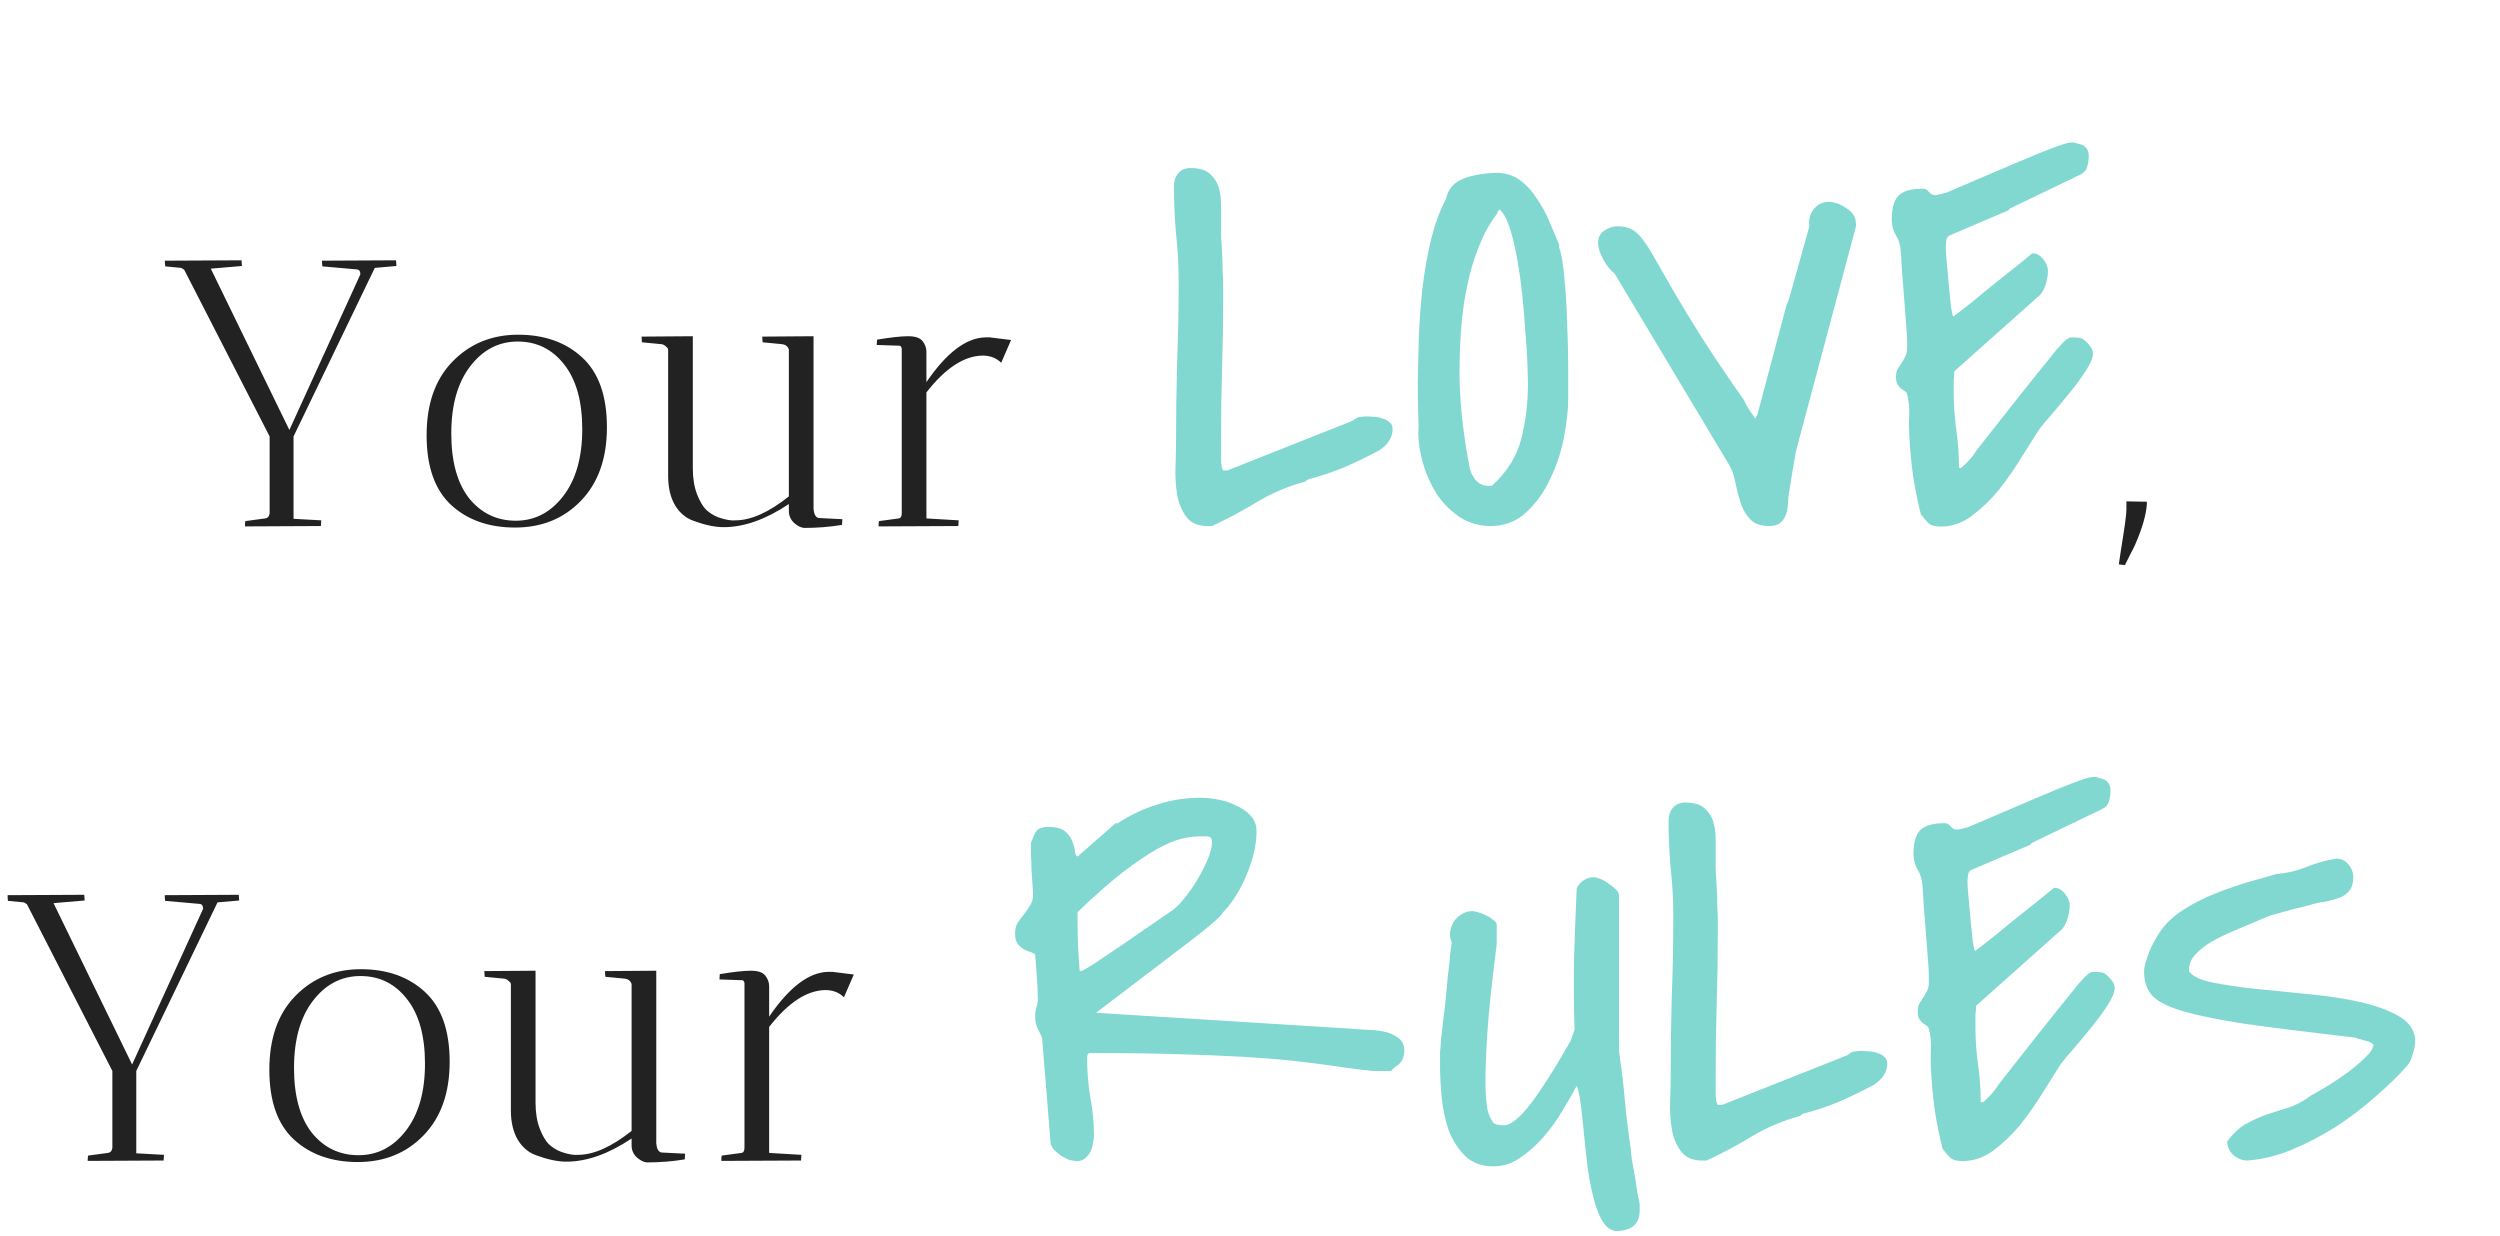 <svg width="461" height="228" viewBox="0 0 461 228" fill="none" xmlns="http://www.w3.org/2000/svg">
<path d="M44.03 165C44.03 165.047 44.053 165.397 44.1 166.05L40.11 166.4L25.13 197.48V212.67L30.24 212.95C30.24 212.997 30.217 213.347 30.17 214L16.17 214.07C16.17 213.65 16.193 213.323 16.24 213.09L19.88 212.6C20.347 212.553 20.627 212.25 20.72 211.69V197.48L4.97 166.75C4.783 166.61 4.597 166.493 4.41 166.4L1.47 166.12C1.423 165.84 1.4 165.49 1.4 165.07L15.54 165C15.54 165.047 15.563 165.397 15.61 166.05L9.87 166.54L24.36 196.29L37.45 167.59C37.45 167.03 37.24 166.727 36.82 166.68L30.45 166.12C30.403 165.84 30.38 165.49 30.38 165.07L44.03 165ZM65.977 214.28C61.124 214.28 57.181 212.88 54.147 210.08C51.16 207.28 49.667 203.01 49.667 197.27C49.667 191.483 51.254 186.957 54.427 183.69C57.647 180.377 61.684 178.72 66.537 178.72C71.391 178.72 75.334 180.12 78.367 182.92C81.4 185.72 82.917 190.013 82.917 195.8C82.917 201.54 81.307 206.067 78.087 209.38C74.914 212.647 70.877 214.28 65.977 214.28ZM66.467 179.98C62.967 179.98 60.05 181.497 57.717 184.53C55.384 187.563 54.217 191.693 54.217 196.92C54.217 202.1 55.314 206.09 57.507 208.89C59.747 211.643 62.617 213.02 66.117 213.02C69.617 213.02 72.534 211.503 74.867 208.47C77.201 205.437 78.367 201.33 78.367 196.15C78.367 190.97 77.247 186.98 75.007 184.18C72.814 181.38 69.967 179.98 66.467 179.98ZM89.375 180.12L89.305 179.07L98.755 179V203.36C98.755 205.18 99.011 206.767 99.525 208.12C100.038 209.427 100.598 210.383 101.205 210.99C101.858 211.597 102.605 212.063 103.445 212.39C104.751 212.857 105.848 213.043 106.735 212.95C109.581 212.903 112.825 211.433 116.465 208.54V181.45C116.278 180.89 115.881 180.563 115.275 180.47L111.635 180.12C111.588 179.84 111.565 179.49 111.565 179.07L121.015 179V210.78C121.108 211.947 121.481 212.53 122.135 212.53L126.335 212.74L126.265 213.79C124.025 214.163 121.691 214.35 119.265 214.35C118.705 214.303 118.098 214 117.445 213.44C116.791 212.833 116.465 212.087 116.465 211.2V209.94C112.218 212.787 108.205 214.21 104.425 214.21C102.838 214.21 100.971 213.813 98.825 213.02C97.425 212.507 96.305 211.55 95.465 210.15C94.625 208.703 94.205 206.907 94.205 204.76V181.52C94.205 181.287 94.065 181.077 93.785 180.89C93.551 180.657 93.295 180.517 93.015 180.47L89.375 180.12ZM141.831 181.87V187.47C145.518 182.057 149.134 179.303 152.681 179.21C152.961 179.21 153.241 179.21 153.521 179.21L157.441 179.7L155.621 183.9C154.734 183.013 153.591 182.57 152.191 182.57C148.784 182.617 145.331 184.88 141.831 189.36V212.6L147.781 212.95C147.781 212.997 147.758 213.347 147.711 214L133.011 214.07C133.011 213.65 133.034 213.323 133.081 213.09L136.721 212.6C137.094 212.553 137.281 212.227 137.281 211.62V181.24C137.188 180.913 137.048 180.75 136.861 180.75L132.661 180.61L132.731 179.63C135.251 179.21 137.164 179 138.471 179C139.778 179 140.664 179.303 141.131 179.91C141.598 180.517 141.831 181.17 141.831 181.87Z" fill="#222222"/>
<path d="M192.156 191.344C191.766 190.497 191.44 189.814 191.18 189.293C190.984 188.772 190.887 188.154 190.887 187.438C190.887 186.852 190.952 186.331 191.082 185.875C191.277 185.354 191.375 184.801 191.375 184.215C191.375 182.783 191.31 181.448 191.18 180.211C191.115 178.974 191.017 177.607 190.887 176.109C190.822 175.914 190.594 175.751 190.203 175.621C189.812 175.491 189.389 175.328 188.934 175.133C188.478 174.872 188.055 174.514 187.664 174.059C187.339 173.603 187.176 172.952 187.176 172.105C187.176 171.324 187.339 170.673 187.664 170.152C188.055 169.566 188.445 169.046 188.836 168.59C189.227 168.069 189.585 167.548 189.91 167.027C190.301 166.441 190.496 165.758 190.496 164.977C190.496 164.651 190.464 164.065 190.398 163.219C190.333 162.307 190.268 161.363 190.203 160.387C190.203 159.41 190.171 158.499 190.105 157.652C190.105 156.741 190.105 156.122 190.105 155.797V155.602V155.406C190.366 154.82 190.561 154.332 190.691 153.941C190.887 153.551 191.082 153.258 191.277 153.062C191.473 152.867 191.733 152.737 192.059 152.672C192.384 152.542 192.807 152.477 193.328 152.477C194.695 152.477 195.704 152.737 196.355 153.258C197.007 153.779 197.462 154.397 197.723 155.113C197.983 155.764 198.146 156.383 198.211 156.969C198.276 157.555 198.439 157.88 198.699 157.945L205.73 151.793H206.121C208.4 150.296 210.809 149.156 213.348 148.375C215.887 147.529 218.556 147.105 221.355 147.105C222.202 147.105 223.211 147.203 224.383 147.398C225.62 147.594 226.759 147.952 227.801 148.473C228.908 148.928 229.819 149.547 230.535 150.328C231.316 151.109 231.707 152.086 231.707 153.258C231.707 154.56 231.544 155.895 231.219 157.262C230.893 158.629 230.438 159.996 229.852 161.363C229.331 162.665 228.68 163.935 227.898 165.172C227.182 166.344 226.401 167.353 225.555 168.199C225.229 168.915 223.146 170.738 219.305 173.668C215.464 176.598 209.734 180.96 202.117 186.754L248.992 189.684C249.643 189.749 250.522 189.814 251.629 189.879C252.801 189.879 253.908 189.977 254.949 190.172C256.056 190.367 257 190.758 257.781 191.344C258.562 191.865 258.953 192.678 258.953 193.785C258.953 194.371 258.855 194.859 258.66 195.25C258.53 195.576 258.335 195.868 258.074 196.129C257.879 196.324 257.618 196.52 257.293 196.715C257.033 196.91 256.772 197.171 256.512 197.496H254.852H253.191C251.889 197.366 250.522 197.203 249.09 197.008C247.723 196.812 246.095 196.585 244.207 196.324C242.384 196.064 240.236 195.803 237.762 195.543C235.288 195.283 232.326 195.055 228.875 194.859C225.424 194.664 221.388 194.501 216.766 194.371C212.208 194.241 206.902 194.176 200.848 194.176C200.783 194.176 200.685 194.273 200.555 194.469C200.49 194.664 200.457 194.827 200.457 194.957C200.457 197.431 200.652 199.872 201.043 202.281C201.499 204.625 201.727 206.969 201.727 209.312C201.727 209.768 201.661 210.289 201.531 210.875C201.466 211.396 201.303 211.917 201.043 212.438C200.783 212.893 200.457 213.284 200.066 213.609C199.676 213.935 199.188 214.098 198.602 214.098C198.211 214.098 197.755 214.033 197.234 213.902C196.714 213.707 196.193 213.447 195.672 213.121C195.216 212.796 194.793 212.438 194.402 212.047C194.012 211.656 193.784 211.201 193.719 210.68L192.156 191.344ZM198.699 169.762C198.699 171.389 198.732 172.919 198.797 174.352C198.862 175.784 198.96 177.346 199.09 179.039H199.383C199.448 179.039 199.611 178.974 199.871 178.844C200.132 178.714 200.783 178.323 201.824 177.672C202.866 176.956 204.461 175.882 206.609 174.449C208.758 172.952 211.785 170.868 215.691 168.199C216.473 167.743 217.319 166.962 218.23 165.855C219.142 164.749 219.988 163.544 220.77 162.242C221.551 160.94 222.202 159.671 222.723 158.434C223.243 157.132 223.504 156.057 223.504 155.211C223.504 154.56 223.178 154.234 222.527 154.234C221.941 154.234 221.421 154.234 220.965 154.234C219.988 154.234 218.882 154.397 217.645 154.723C216.408 155.048 214.91 155.699 213.152 156.676C211.46 157.652 209.409 159.052 207 160.875C204.656 162.698 201.889 165.139 198.699 168.199V169.762ZM290.738 200.23C290.022 201.598 289.143 203.128 288.102 204.82C287.125 206.513 285.953 208.141 284.586 209.703C283.284 211.201 281.852 212.47 280.289 213.512C278.792 214.553 277.164 215.074 275.406 215.074C273.193 215.074 271.435 214.423 270.133 213.121C268.831 211.819 267.822 210.224 267.105 208.336C266.454 206.383 266.031 204.365 265.836 202.281C265.641 200.133 265.543 198.212 265.543 196.52V193.98C265.608 193.46 265.673 192.678 265.738 191.637C265.868 190.595 265.999 189.423 266.129 188.121C266.324 186.754 266.487 185.354 266.617 183.922C266.747 182.424 266.878 181.025 267.008 179.723C267.203 178.355 267.333 177.151 267.398 176.109C267.529 175.068 267.626 174.286 267.691 173.766C267.431 173.115 267.333 172.464 267.398 171.812C267.529 171.096 267.757 170.478 268.082 169.957C268.473 169.371 268.961 168.915 269.547 168.59C270.133 168.199 270.784 168.004 271.5 168.004C271.695 168.004 272.021 168.069 272.477 168.199C272.997 168.329 273.518 168.525 274.039 168.785C274.56 169.046 275.016 169.339 275.406 169.664C275.797 169.924 275.992 170.185 275.992 170.445V174.156C275.081 181.188 274.495 186.786 274.234 190.953C273.974 195.12 273.876 198.375 273.941 200.719C274.007 202.997 274.202 204.56 274.527 205.406C274.853 206.253 275.178 206.839 275.504 207.164C276.285 207.49 277.034 207.587 277.75 207.457C278.531 207.262 279.443 206.643 280.484 205.602C281.526 204.56 282.763 202.965 284.195 200.816C285.693 198.603 287.483 195.673 289.566 192.027C289.697 191.832 289.827 191.474 289.957 190.953C290.152 190.432 290.283 190.074 290.348 189.879C290.217 185.582 290.185 181.253 290.25 176.891C290.38 172.529 290.543 168.199 290.738 163.902C290.999 163.251 291.422 162.73 292.008 162.34C292.594 161.949 293.212 161.754 293.863 161.754C294.124 161.754 294.514 161.852 295.035 162.047C295.556 162.242 296.077 162.535 296.598 162.926C297.118 163.251 297.574 163.609 297.965 164C298.355 164.391 298.551 164.781 298.551 165.172V193.98C299.007 196.91 299.365 199.872 299.625 202.867C299.885 205.797 300.243 208.727 300.699 211.656C300.699 211.982 300.764 212.665 300.895 213.707C301.09 214.684 301.285 215.758 301.48 216.93C301.676 218.102 301.839 219.176 301.969 220.152C302.164 221.129 302.294 221.747 302.359 222.008V223.18C302.359 225.523 301.09 226.793 298.551 226.988C297.444 227.118 296.5 226.63 295.719 225.523C295.003 224.482 294.417 223.082 293.961 221.324C293.505 219.632 293.115 217.711 292.789 215.562C292.529 213.414 292.301 211.331 292.105 209.312C291.91 207.294 291.715 205.471 291.52 203.844C291.324 202.151 291.064 200.947 290.738 200.23ZM308.07 198.863C308.07 193.85 308.135 188.87 308.266 183.922C308.461 178.974 308.559 173.961 308.559 168.883C308.559 165.953 308.396 163.023 308.07 160.094C307.81 157.164 307.68 154.234 307.68 151.305C307.68 150.393 307.94 149.612 308.461 148.961C309.047 148.31 309.796 147.984 310.707 147.984C312.27 147.984 313.441 148.31 314.223 148.961C315.004 149.612 315.557 150.426 315.883 151.402C316.208 152.379 316.371 153.486 316.371 154.723C316.371 155.96 316.371 157.164 316.371 158.336C316.371 158.596 316.371 159.247 316.371 160.289C316.436 161.331 316.501 162.47 316.566 163.707C316.632 164.879 316.664 165.986 316.664 167.027C316.729 168.069 316.762 168.72 316.762 168.98V172.203C316.762 176.435 316.697 180.634 316.566 184.801C316.436 188.967 316.371 193.199 316.371 197.496V201.598C316.371 201.923 316.404 202.379 316.469 202.965C316.599 203.486 316.697 203.746 316.762 203.746H317.543L340.688 194.566C341.208 194.111 341.664 193.883 342.055 193.883C342.445 193.818 342.901 193.785 343.422 193.785C343.747 193.785 344.171 193.818 344.691 193.883C345.212 193.883 345.701 193.98 346.156 194.176C346.677 194.306 347.1 194.534 347.426 194.859C347.816 195.12 348.012 195.543 348.012 196.129C348.012 197.626 347.198 198.928 345.57 200.035C343.487 201.142 341.339 202.184 339.125 203.16C336.911 204.072 334.665 204.82 332.387 205.406L331.898 205.797C328.773 206.643 325.844 207.88 323.109 209.508C320.44 211.135 317.641 212.633 314.711 214H313.832C312.074 214 310.772 213.414 309.926 212.242C309.079 211.07 308.526 209.703 308.266 208.141C308.005 206.513 307.908 204.853 307.973 203.16C308.038 201.402 308.07 199.97 308.07 198.863ZM358.215 211.852C357.564 209.247 357.076 206.806 356.75 204.527C356.424 202.184 356.197 199.71 356.066 197.105C356.001 195.608 356.001 194.339 356.066 193.297C356.132 192.19 356.001 190.986 355.676 189.684C355.611 189.423 355.448 189.228 355.188 189.098C354.992 188.967 354.764 188.805 354.504 188.609C354.309 188.414 354.113 188.186 353.918 187.926C353.723 187.6 353.625 187.112 353.625 186.461C353.625 185.94 353.723 185.484 353.918 185.094C354.178 184.703 354.406 184.345 354.602 184.02C354.862 183.629 355.09 183.238 355.285 182.848C355.546 182.392 355.676 181.871 355.676 181.285V179.82C355.676 179.169 355.611 178.062 355.48 176.5C355.35 174.938 355.22 173.277 355.09 171.52C354.96 169.762 354.829 168.102 354.699 166.539C354.634 164.977 354.569 163.902 354.504 163.316C354.439 162.21 354.146 161.233 353.625 160.387C353.104 159.54 352.844 158.564 352.844 157.457C352.844 155.374 353.267 153.909 354.113 153.062C354.96 152.216 356.457 151.793 358.605 151.793C359.061 151.793 359.419 151.988 359.68 152.379C360.005 152.77 360.363 152.965 360.754 152.965H361.145C361.34 152.9 361.633 152.835 362.023 152.77C362.414 152.639 362.674 152.574 362.805 152.574C368.273 150.23 372.538 148.408 375.598 147.105C378.658 145.803 380.969 144.859 382.531 144.273C384.094 143.688 385.135 143.362 385.656 143.297C386.242 143.232 386.73 143.297 387.121 143.492C387.902 143.622 388.423 143.883 388.684 144.273C389.009 144.599 389.172 145.12 389.172 145.836C389.172 146.487 389.074 147.138 388.879 147.789C388.684 148.44 388.228 148.928 387.512 149.254L374.719 155.406L374.328 155.797L363.586 160.387C363.195 160.517 362.967 160.842 362.902 161.363C362.837 161.884 362.805 162.307 362.805 162.633C362.805 163.154 362.87 164.098 363 165.465C363.13 166.832 363.26 168.264 363.391 169.762C363.521 171.194 363.651 172.496 363.781 173.668C363.977 174.775 364.107 175.328 364.172 175.328H364.27C364.27 175.328 364.302 175.296 364.367 175.23C365.083 174.71 366.223 173.831 367.785 172.594C369.348 171.292 370.943 169.99 372.57 168.688C374.198 167.385 375.63 166.246 376.867 165.27C378.104 164.228 378.755 163.707 378.82 163.707C379.536 163.707 380.188 164.065 380.773 164.781C381.359 165.497 381.652 166.246 381.652 167.027C381.652 167.809 381.49 168.688 381.164 169.664C380.839 170.641 380.318 171.389 379.602 171.91L364.367 185.484C364.367 185.484 364.367 185.647 364.367 185.973C364.367 186.298 364.335 186.656 364.27 187.047C364.27 187.438 364.27 187.861 364.27 188.316C364.27 188.707 364.27 189.033 364.27 189.293C364.27 191.637 364.432 193.98 364.758 196.324C365.083 198.603 365.246 200.914 365.246 203.258H365.637C365.702 203.258 365.995 202.997 366.516 202.477C367.036 201.956 367.427 201.533 367.688 201.207C367.818 201.012 368.111 200.589 368.566 199.938C369.087 199.286 369.934 198.212 371.105 196.715C372.277 195.217 373.84 193.232 375.793 190.758C377.746 188.284 380.253 185.159 383.312 181.383C383.573 181.122 383.931 180.732 384.387 180.211C384.908 179.69 385.233 179.43 385.363 179.43C385.559 179.234 385.949 179.169 386.535 179.234C387.186 179.234 387.642 179.299 387.902 179.43C388.228 179.56 388.651 179.918 389.172 180.504C389.693 181.09 389.953 181.643 389.953 182.164C389.953 182.945 389.53 183.987 388.684 185.289C387.902 186.526 386.958 187.828 385.852 189.195C384.745 190.562 383.638 191.897 382.531 193.199C381.424 194.436 380.578 195.445 379.992 196.227C379.081 197.659 377.974 199.417 376.672 201.5C375.435 203.518 374.068 205.471 372.57 207.359C371.073 209.182 369.413 210.777 367.59 212.145C365.832 213.447 363.944 214.098 361.926 214.098C360.949 214.098 360.233 213.935 359.777 213.609C359.387 213.284 358.866 212.698 358.215 211.852ZM410.703 210.484C411.745 209.052 412.884 207.978 414.121 207.262C415.423 206.546 416.725 205.96 418.027 205.504C419.395 205.048 420.729 204.625 422.031 204.234C423.398 203.779 424.733 203.062 426.035 202.086C426.751 201.695 427.76 201.109 429.062 200.328C430.365 199.547 431.634 198.701 432.871 197.789C434.173 196.812 435.28 195.868 436.191 194.957C437.168 194.046 437.656 193.264 437.656 192.613C437.656 192.548 437.624 192.516 437.559 192.516C437.428 192.516 437.363 192.483 437.363 192.418L437.168 192.223C436.842 192.092 436.322 191.93 435.605 191.734C434.889 191.539 434.466 191.409 434.336 191.344C425.938 190.367 419.167 189.521 414.023 188.805C408.945 188.023 405.007 187.21 402.207 186.363C399.473 185.517 397.65 184.54 396.738 183.434C395.827 182.327 395.371 180.927 395.371 179.234C395.371 178.583 395.501 177.867 395.762 177.086C396.022 176.305 396.315 175.523 396.641 174.742C397.031 173.961 397.422 173.245 397.812 172.594C398.203 171.943 398.561 171.422 398.887 171.031C399.928 169.729 401.296 168.557 402.988 167.516C404.681 166.474 406.504 165.562 408.457 164.781C410.41 164 412.363 163.316 414.316 162.73C416.335 162.145 418.158 161.624 419.785 161.168C421.608 161.038 423.431 160.615 425.254 159.898C427.142 159.117 428.997 158.596 430.82 158.336C431.732 158.336 432.48 158.694 433.066 159.41C433.652 160.126 433.945 160.875 433.945 161.656C433.945 162.763 433.717 163.609 433.262 164.195C432.871 164.716 432.318 165.139 431.602 165.465C430.951 165.725 430.202 165.953 429.355 166.148C428.509 166.279 427.663 166.441 426.816 166.637C426.296 166.767 425.579 166.962 424.668 167.223C423.757 167.418 422.845 167.646 421.934 167.906C421.022 168.167 420.208 168.395 419.492 168.59C418.776 168.785 418.353 168.915 418.223 168.98C416.204 169.827 414.284 170.641 412.461 171.422C410.703 172.138 409.141 172.887 407.773 173.668C406.471 174.449 405.43 175.296 404.648 176.207C403.932 177.053 403.607 177.997 403.672 179.039V179.137C404.323 180.048 405.788 180.732 408.066 181.188C410.345 181.643 413.014 182.034 416.074 182.359C419.199 182.685 422.454 183.01 425.84 183.336C429.29 183.661 432.448 184.15 435.312 184.801C438.177 185.452 440.553 186.331 442.441 187.438C444.329 188.544 445.306 190.042 445.371 191.93C445.371 192.646 445.208 193.492 444.883 194.469C444.622 195.445 444.232 196.194 443.711 196.715C442.083 198.538 440.13 200.426 437.852 202.379C435.638 204.332 433.229 206.155 430.625 207.848C428.021 209.475 425.319 210.875 422.52 212.047C419.785 213.154 417.083 213.805 414.414 214C413.503 214 412.656 213.674 411.875 213.023C411.094 212.307 410.703 211.461 410.703 210.484Z" fill="#81D8D1"/>
<path d="M73.03 48C73.03 48.047 73.053 48.397 73.1 49.05L69.11 49.4L54.13 80.48V95.67L59.24 95.95C59.24 95.997 59.217 96.347 59.17 97L45.17 97.07C45.17 96.65 45.193 96.323 45.24 96.09L48.88 95.6C49.347 95.553 49.627 95.25 49.72 94.69V80.48L33.97 49.75C33.783 49.61 33.597 49.493 33.41 49.4L30.47 49.12C30.423 48.84 30.4 48.49 30.4 48.07L44.54 48C44.54 48.047 44.563 48.397 44.61 49.05L38.87 49.54L53.36 79.29L66.45 50.59C66.45 50.03 66.24 49.727 65.82 49.68L59.45 49.12C59.403 48.84 59.38 48.49 59.38 48.07L73.03 48ZM94.977 97.28C90.124 97.28 86.18 95.88 83.147 93.08C80.16 90.28 78.667 86.01 78.667 80.27C78.667 74.483 80.254 69.957 83.427 66.69C86.647 63.377 90.684 61.72 95.537 61.72C100.391 61.72 104.334 63.12 107.367 65.92C110.401 68.72 111.917 73.013 111.917 78.8C111.917 84.54 110.307 89.067 107.087 92.38C103.914 95.647 99.877 97.28 94.977 97.28ZM95.467 62.98C91.967 62.98 89.05 64.497 86.717 67.53C84.384 70.563 83.217 74.693 83.217 79.92C83.217 85.1 84.314 89.09 86.507 91.89C88.747 94.643 91.617 96.02 95.117 96.02C98.617 96.02 101.534 94.503 103.867 91.47C106.201 88.437 107.367 84.33 107.367 79.15C107.367 73.97 106.247 69.98 104.007 67.18C101.814 64.38 98.967 62.98 95.467 62.98ZM118.375 63.12L118.305 62.07L127.755 62V86.36C127.755 88.18 128.011 89.767 128.525 91.12C129.038 92.427 129.598 93.383 130.205 93.99C130.858 94.597 131.605 95.063 132.445 95.39C133.751 95.857 134.848 96.043 135.735 95.95C138.581 95.903 141.825 94.433 145.465 91.54V64.45C145.278 63.89 144.881 63.563 144.275 63.47L140.635 63.12C140.588 62.84 140.565 62.49 140.565 62.07L150.015 62V93.78C150.108 94.947 150.481 95.53 151.135 95.53L155.335 95.74L155.265 96.79C153.025 97.163 150.691 97.35 148.265 97.35C147.705 97.303 147.098 97 146.445 96.44C145.791 95.833 145.465 95.087 145.465 94.2V92.94C141.218 95.787 137.205 97.21 133.425 97.21C131.838 97.21 129.971 96.813 127.825 96.02C126.425 95.507 125.305 94.55 124.465 93.15C123.625 91.703 123.205 89.907 123.205 87.76V64.52C123.205 64.287 123.065 64.077 122.785 63.89C122.551 63.657 122.295 63.517 122.015 63.47L118.375 63.12ZM170.831 64.87V70.47C174.518 65.057 178.134 62.303 181.681 62.21C181.961 62.21 182.241 62.21 182.521 62.21L186.441 62.7L184.621 66.9C183.734 66.013 182.591 65.57 181.191 65.57C177.784 65.617 174.331 67.88 170.831 72.36V95.6L176.781 95.95C176.781 95.997 176.758 96.347 176.711 97L162.011 97.07C162.011 96.65 162.034 96.323 162.081 96.09L165.721 95.6C166.094 95.553 166.281 95.227 166.281 94.62V64.24C166.188 63.913 166.048 63.75 165.861 63.75L161.661 63.61L161.731 62.63C164.251 62.21 166.164 62 167.471 62C168.778 62 169.664 62.303 170.131 62.91C170.598 63.517 170.831 64.17 170.831 64.87ZM392.111 92.45C392.111 92.45 393.371 92.473 395.891 92.52C395.891 94.153 395.354 96.347 394.281 99.1C393.907 100.08 393.464 101.037 392.951 101.97C392.484 102.903 392.111 103.65 391.831 104.21L390.711 104.07L391.061 101.69C391.761 97.443 392.111 94.877 392.111 93.99C392.111 93.103 392.111 92.59 392.111 92.45Z" fill="#222222"/>
<path d="M216.859 81.863C216.859 76.85 216.924 71.87 217.055 66.922C217.25 61.974 217.348 56.961 217.348 51.883C217.348 48.953 217.185 46.023 216.859 43.094C216.599 40.164 216.469 37.234 216.469 34.305C216.469 33.393 216.729 32.612 217.25 31.961C217.836 31.31 218.585 30.984 219.496 30.984C221.059 30.984 222.23 31.31 223.012 31.961C223.793 32.612 224.346 33.426 224.672 34.402C224.997 35.379 225.16 36.486 225.16 37.723C225.16 38.96 225.16 40.164 225.16 41.336C225.16 41.596 225.16 42.247 225.16 43.289C225.225 44.331 225.29 45.47 225.355 46.707C225.421 47.879 225.453 48.986 225.453 50.027C225.518 51.069 225.551 51.72 225.551 51.98V55.203C225.551 59.435 225.486 63.634 225.355 67.801C225.225 71.967 225.16 76.199 225.16 80.496V84.598C225.16 84.923 225.193 85.379 225.258 85.965C225.388 86.486 225.486 86.746 225.551 86.746H226.332L249.477 77.566C249.997 77.111 250.453 76.883 250.844 76.883C251.234 76.818 251.69 76.785 252.211 76.785C252.536 76.785 252.96 76.818 253.48 76.883C254.001 76.883 254.49 76.981 254.945 77.176C255.466 77.306 255.889 77.534 256.215 77.859C256.605 78.12 256.801 78.543 256.801 79.129C256.801 80.626 255.987 81.928 254.359 83.035C252.276 84.142 250.128 85.184 247.914 86.16C245.701 87.072 243.454 87.82 241.176 88.406L240.688 88.797C237.562 89.643 234.633 90.88 231.898 92.508C229.229 94.135 226.43 95.633 223.5 97H222.621C220.863 97 219.561 96.414 218.715 95.242C217.868 94.07 217.315 92.703 217.055 91.141C216.794 89.513 216.697 87.853 216.762 86.16C216.827 84.402 216.859 82.97 216.859 81.863ZM261.535 79.715C261.6 79.324 261.6 78.283 261.535 76.59C261.47 74.897 261.438 72.814 261.438 70.34C261.503 67.801 261.568 65.034 261.633 62.039C261.763 59.044 261.991 56.017 262.316 52.957C262.707 49.897 263.228 46.967 263.879 44.168C264.595 41.303 265.507 38.829 266.613 36.746C267.004 34.988 267.948 33.784 269.445 33.133C270.943 32.417 273.059 31.994 275.793 31.863C277.551 31.863 279.048 32.319 280.285 33.23C281.522 34.142 282.564 35.281 283.41 36.648C284.322 37.95 285.103 39.383 285.754 40.945C286.405 42.508 286.991 43.908 287.512 45.145V45.633C287.967 46.935 288.293 48.888 288.488 51.492C288.749 54.031 288.911 56.733 288.977 59.598C289.107 62.397 289.172 65.099 289.172 67.703C289.172 70.307 289.172 72.293 289.172 73.66C289.172 75.613 288.911 77.957 288.391 80.691C287.87 83.361 287.023 85.9 285.852 88.309C284.745 90.717 283.28 92.768 281.457 94.461C279.634 96.154 277.453 97 274.914 97C272.766 97 270.845 96.447 269.152 95.34C267.525 94.233 266.125 92.833 264.953 91.141C263.846 89.383 263 87.495 262.414 85.477C261.828 83.458 261.535 81.538 261.535 79.715ZM271.008 86.258C271.138 86.974 271.496 87.723 272.082 88.504C272.733 89.22 273.482 89.578 274.328 89.578H275.109C277.844 87.104 279.634 84.272 280.48 81.082C281.327 77.827 281.75 74.409 281.75 70.828C281.75 69.982 281.717 68.68 281.652 66.922C281.587 65.164 281.457 63.211 281.262 61.062C281.132 58.849 280.936 56.538 280.676 54.129C280.415 51.72 280.09 49.474 279.699 47.391C279.309 45.242 278.853 43.387 278.332 41.824C277.811 40.262 277.193 39.188 276.477 38.602C276.411 38.667 276.314 38.797 276.184 38.992C276.118 39.188 276.086 39.318 276.086 39.383C274.719 41.075 273.482 43.387 272.375 46.316C271.268 49.246 270.422 52.729 269.836 56.766C269.315 60.737 269.087 65.229 269.152 70.242C269.283 75.19 269.901 80.529 271.008 86.258ZM297.715 50.418C296.999 49.897 296.315 49.051 295.664 47.879C295.013 46.707 294.688 45.665 294.688 44.754C294.688 43.777 295.078 43.029 295.859 42.508C296.641 41.987 297.454 41.727 298.301 41.727C299.342 41.727 300.221 41.922 300.938 42.312C301.654 42.703 302.337 43.354 302.988 44.266C303.704 45.177 304.486 46.414 305.332 47.977C306.243 49.539 307.383 51.525 308.75 53.934C310.117 56.277 311.842 59.109 313.926 62.43C316.009 65.685 318.581 69.493 321.641 73.856C321.836 74.376 322.194 75.027 322.715 75.809C323.236 76.525 323.561 76.981 323.691 77.176L324.082 76.394L329.453 56.18L329.844 55.301L333.652 41.727C333.457 40.555 333.717 39.513 334.434 38.602C335.15 37.69 336.061 37.234 337.168 37.234C338.275 37.234 339.382 37.625 340.488 38.406C341.66 39.122 342.246 40.099 342.246 41.336V41.727L331.113 83.426C331.113 83.556 331.048 83.979 330.918 84.695C330.788 85.346 330.658 86.095 330.527 86.941C330.397 87.723 330.267 88.537 330.137 89.383C330.007 90.164 329.909 90.783 329.844 91.238C329.779 91.824 329.714 92.475 329.648 93.191C329.648 93.842 329.518 94.461 329.258 95.047C329.062 95.568 328.737 96.023 328.281 96.414C327.826 96.805 327.142 97 326.23 97C324.668 97 323.496 96.577 322.715 95.731C321.934 94.884 321.348 93.875 320.957 92.703C320.566 91.466 320.241 90.197 319.98 88.894C319.72 87.527 319.297 86.388 318.711 85.477L297.715 50.418ZM354.207 94.852C353.556 92.247 353.068 89.806 352.742 87.527C352.417 85.184 352.189 82.71 352.059 80.106C351.993 78.608 351.993 77.338 352.059 76.297C352.124 75.19 351.993 73.986 351.668 72.684C351.603 72.423 351.44 72.228 351.18 72.098C350.984 71.967 350.757 71.805 350.496 71.609C350.301 71.414 350.105 71.186 349.91 70.926C349.715 70.6 349.617 70.112 349.617 69.461C349.617 68.94 349.715 68.484 349.91 68.094C350.171 67.703 350.398 67.345 350.594 67.019C350.854 66.629 351.082 66.238 351.277 65.848C351.538 65.392 351.668 64.871 351.668 64.285V62.82C351.668 62.169 351.603 61.062 351.473 59.5C351.342 57.938 351.212 56.277 351.082 54.52C350.952 52.762 350.822 51.102 350.691 49.539C350.626 47.977 350.561 46.902 350.496 46.316C350.431 45.21 350.138 44.233 349.617 43.387C349.096 42.54 348.836 41.564 348.836 40.457C348.836 38.374 349.259 36.909 350.105 36.062C350.952 35.216 352.449 34.793 354.598 34.793C355.053 34.793 355.411 34.988 355.672 35.379C355.997 35.77 356.355 35.965 356.746 35.965H357.137C357.332 35.9 357.625 35.835 358.016 35.77C358.406 35.639 358.667 35.574 358.797 35.574C364.266 33.23 368.53 31.408 371.59 30.105C374.65 28.803 376.961 27.859 378.523 27.273C380.086 26.688 381.128 26.362 381.648 26.297C382.234 26.232 382.723 26.297 383.113 26.492C383.895 26.622 384.415 26.883 384.676 27.273C385.001 27.599 385.164 28.12 385.164 28.836C385.164 29.487 385.066 30.138 384.871 30.789C384.676 31.44 384.22 31.928 383.504 32.254L370.711 38.406L370.32 38.797L359.578 43.387C359.188 43.517 358.96 43.842 358.895 44.363C358.829 44.884 358.797 45.307 358.797 45.633C358.797 46.154 358.862 47.098 358.992 48.465C359.122 49.832 359.253 51.264 359.383 52.762C359.513 54.194 359.643 55.496 359.773 56.668C359.969 57.775 360.099 58.328 360.164 58.328H360.262C360.262 58.328 360.294 58.296 360.359 58.23C361.076 57.71 362.215 56.831 363.777 55.594C365.34 54.292 366.935 52.99 368.562 51.688C370.19 50.385 371.622 49.246 372.859 48.27C374.096 47.228 374.747 46.707 374.812 46.707C375.529 46.707 376.18 47.065 376.766 47.781C377.352 48.497 377.645 49.246 377.645 50.027C377.645 50.809 377.482 51.688 377.156 52.664C376.831 53.641 376.31 54.389 375.594 54.91L360.359 68.484C360.359 68.484 360.359 68.647 360.359 68.973C360.359 69.298 360.327 69.656 360.262 70.047C360.262 70.438 360.262 70.861 360.262 71.316C360.262 71.707 360.262 72.033 360.262 72.293C360.262 74.637 360.424 76.981 360.75 79.324C361.076 81.603 361.238 83.914 361.238 86.258H361.629C361.694 86.258 361.987 85.997 362.508 85.477C363.029 84.956 363.419 84.533 363.68 84.207C363.81 84.012 364.103 83.588 364.559 82.938C365.079 82.287 365.926 81.212 367.098 79.715C368.27 78.217 369.832 76.232 371.785 73.758C373.738 71.284 376.245 68.159 379.305 64.383C379.565 64.122 379.923 63.732 380.379 63.211C380.9 62.69 381.225 62.43 381.355 62.43C381.551 62.234 381.941 62.169 382.527 62.234C383.178 62.234 383.634 62.3 383.895 62.43C384.22 62.56 384.643 62.918 385.164 63.504C385.685 64.09 385.945 64.643 385.945 65.164C385.945 65.945 385.522 66.987 384.676 68.289C383.895 69.526 382.951 70.828 381.844 72.195C380.737 73.562 379.63 74.897 378.523 76.199C377.417 77.436 376.57 78.445 375.984 79.227C375.073 80.659 373.966 82.417 372.664 84.5C371.427 86.518 370.06 88.471 368.562 90.359C367.065 92.182 365.405 93.777 363.582 95.144C361.824 96.447 359.936 97.098 357.918 97.098C356.941 97.098 356.225 96.935 355.77 96.609C355.379 96.284 354.858 95.698 354.207 94.852Z" fill="#81D8D1"/>
</svg>

